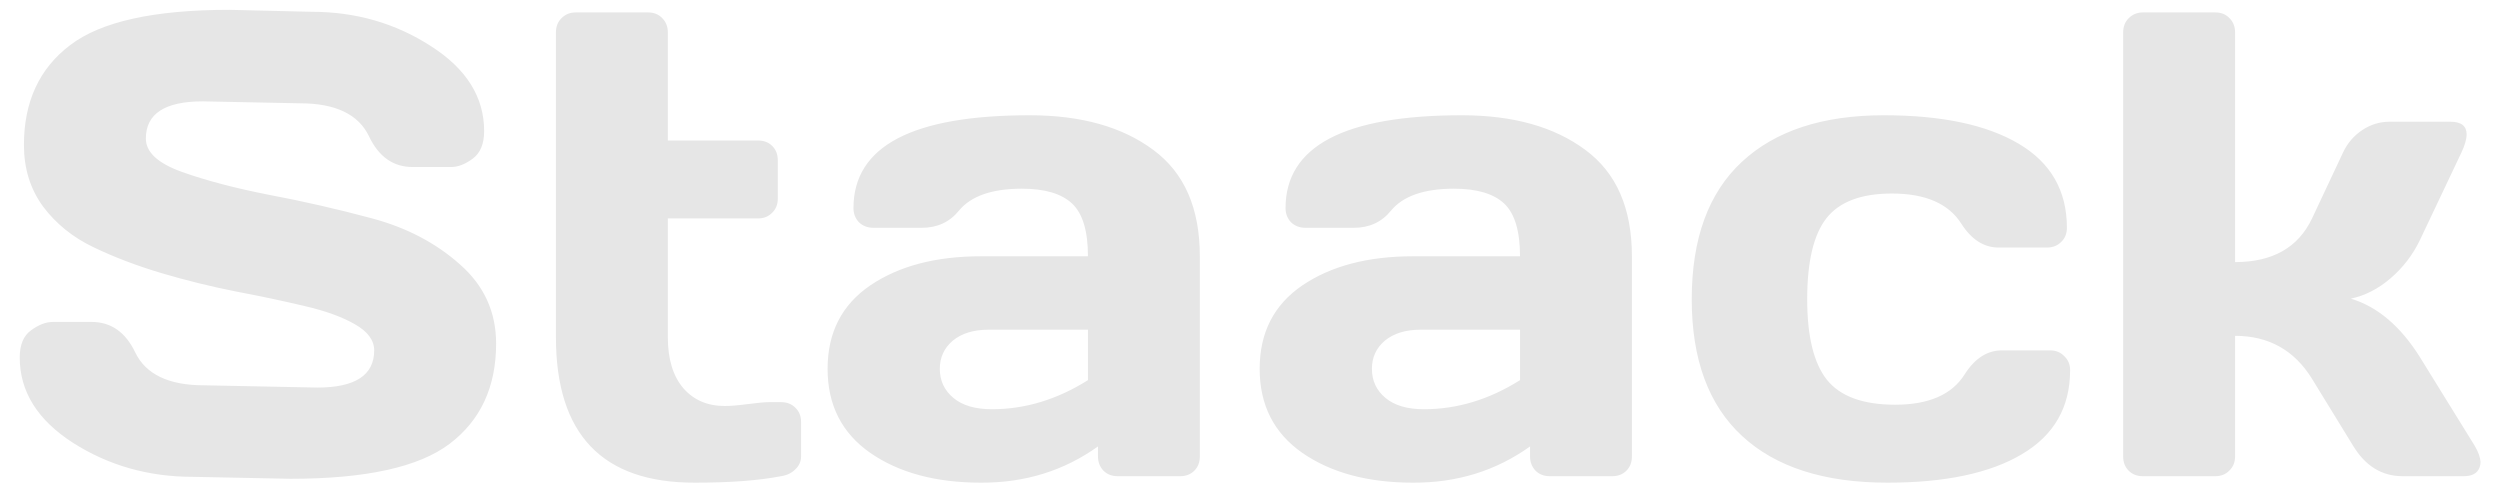 <svg width="105" height="21" viewBox="0 0 105 21" fill="none" xmlns="http://www.w3.org/2000/svg">
<path d="M0.829 15.015C0.829 14.481 0.987 14.1 1.304 13.874C1.621 13.639 1.929 13.521 2.228 13.521H3.844C4.659 13.521 5.27 13.947 5.678 14.798C6.121 15.721 7.086 16.183 8.571 16.183L13.325 16.278C14.919 16.278 15.716 15.758 15.716 14.716C15.716 14.291 15.444 13.924 14.901 13.616C14.366 13.308 13.665 13.055 12.795 12.855C11.926 12.647 10.966 12.443 9.916 12.244C8.865 12.036 7.819 11.778 6.778 11.47C5.746 11.162 4.795 10.8 3.926 10.383C3.056 9.967 2.35 9.396 1.807 8.672C1.272 7.938 1.005 7.078 1.005 6.091C1.005 4.271 1.653 2.872 2.948 1.894C4.242 0.907 6.47 0.413 9.63 0.413L13.081 0.495C14.937 0.495 16.608 0.975 18.093 1.934C19.587 2.885 20.334 4.076 20.334 5.507C20.334 6.041 20.175 6.426 19.858 6.661C19.541 6.897 19.238 7.015 18.948 7.015H17.332C16.517 7.015 15.906 6.584 15.498 5.724C15.055 4.801 14.09 4.339 12.605 4.339L8.517 4.257C6.923 4.257 6.126 4.778 6.126 5.819C6.126 6.39 6.629 6.856 7.634 7.218C8.648 7.581 9.87 7.902 11.301 8.183C12.741 8.454 14.185 8.785 15.634 9.174C17.083 9.564 18.31 10.207 19.315 11.103C20.329 11.991 20.837 13.1 20.837 14.431C20.837 16.251 20.184 17.655 18.881 18.642C17.586 19.62 15.363 20.109 12.211 20.109L8.096 20.027C6.239 20.027 4.564 19.552 3.07 18.601C1.576 17.641 0.829 16.446 0.829 15.015ZM23.349 14.159V1.364C23.349 1.119 23.426 0.92 23.58 0.766C23.743 0.603 23.942 0.522 24.178 0.522H27.221C27.465 0.522 27.664 0.603 27.818 0.766C27.972 0.92 28.049 1.119 28.049 1.364V5.901H31.839C32.083 5.901 32.282 5.978 32.436 6.132C32.59 6.286 32.667 6.485 32.667 6.729V8.346C32.667 8.59 32.586 8.789 32.423 8.943C32.269 9.097 32.074 9.174 31.839 9.174H28.049V14.159C28.049 15.083 28.266 15.798 28.701 16.305C29.136 16.803 29.715 17.052 30.44 17.052C30.684 17.052 31.01 17.025 31.418 16.971C31.825 16.917 32.12 16.89 32.301 16.89H32.803C33.048 16.89 33.247 16.966 33.401 17.12C33.564 17.274 33.645 17.474 33.645 17.718V19.171C33.645 19.38 33.564 19.561 33.401 19.715C33.247 19.869 33.048 19.964 32.803 20C31.88 20.181 30.675 20.272 29.19 20.272C25.296 20.281 23.349 18.243 23.349 14.159ZM36.552 19.022C35.357 18.189 34.759 17.012 34.759 15.49C34.759 13.969 35.357 12.801 36.552 11.986C37.757 11.171 39.305 10.764 41.197 10.764H45.694C45.694 9.704 45.472 8.966 45.028 8.549C44.584 8.133 43.883 7.925 42.923 7.925C41.664 7.925 40.781 8.233 40.274 8.848C39.885 9.328 39.364 9.568 38.712 9.568H36.688C36.443 9.568 36.24 9.491 36.077 9.337C35.923 9.174 35.846 8.975 35.846 8.74C35.846 6.141 38.313 4.841 43.249 4.841C45.404 4.841 47.133 5.326 48.437 6.295C49.741 7.255 50.393 8.744 50.393 10.764V19.171C50.393 19.416 50.316 19.615 50.162 19.769C50.008 19.923 49.809 20 49.565 20H46.943C46.699 20 46.499 19.923 46.346 19.769C46.192 19.606 46.115 19.407 46.115 19.171V18.75C44.684 19.774 43.045 20.281 41.197 20.272C39.305 20.272 37.757 19.855 36.552 19.022ZM39.472 15.49C39.472 15.989 39.663 16.396 40.043 16.713C40.423 17.03 40.962 17.188 41.659 17.188C43.054 17.188 44.399 16.781 45.694 15.966V13.847H41.523C40.89 13.847 40.387 14.001 40.016 14.309C39.654 14.617 39.472 15.011 39.472 15.49ZM54.699 19.022C53.504 18.189 52.906 17.012 52.906 15.49C52.906 13.969 53.504 12.801 54.699 11.986C55.904 11.171 57.452 10.764 59.344 10.764H63.841C63.841 9.704 63.619 8.966 63.175 8.549C62.731 8.133 62.029 7.925 61.07 7.925C59.811 7.925 58.928 8.233 58.421 8.848C58.032 9.328 57.511 9.568 56.859 9.568H54.835C54.59 9.568 54.387 9.491 54.224 9.337C54.07 9.174 53.993 8.975 53.993 8.74C53.993 6.141 56.46 4.841 61.396 4.841C63.551 4.841 65.28 5.326 66.584 6.295C67.888 7.255 68.54 8.744 68.54 10.764V19.171C68.54 19.416 68.463 19.615 68.309 19.769C68.155 19.923 67.956 20 67.712 20H65.09C64.846 20 64.647 19.923 64.493 19.769C64.339 19.606 64.262 19.407 64.262 19.171V18.75C62.831 19.774 61.192 20.281 59.344 20.272C57.452 20.272 55.904 19.855 54.699 19.022ZM57.62 15.49C57.62 15.989 57.81 16.396 58.19 16.713C58.57 17.03 59.109 17.188 59.806 17.188C61.201 17.188 62.546 16.781 63.841 15.966V13.847H59.67C59.037 13.847 58.534 14.001 58.163 14.309C57.801 14.617 57.62 15.011 57.62 15.49ZM71.053 12.57C71.053 10.025 71.755 8.101 73.159 6.797C74.562 5.493 76.55 4.841 79.121 4.841C81.548 4.841 83.436 5.24 84.786 6.037C86.135 6.833 86.81 8.011 86.81 9.568C86.81 9.813 86.728 10.012 86.565 10.166C86.411 10.32 86.212 10.397 85.967 10.397H83.944C83.328 10.397 82.807 10.066 82.382 9.405C81.847 8.554 80.874 8.128 79.461 8.128C78.166 8.128 77.247 8.477 76.704 9.174C76.169 9.862 75.902 10.994 75.902 12.57C75.902 14.128 76.178 15.255 76.731 15.952C77.292 16.649 78.248 16.998 79.597 16.998C81.01 16.998 81.983 16.573 82.517 15.721C82.943 15.051 83.464 14.716 84.079 14.716H86.103C86.348 14.716 86.547 14.798 86.701 14.961C86.864 15.115 86.945 15.309 86.945 15.545C86.945 17.102 86.271 18.279 84.921 19.076C83.581 19.873 81.698 20.272 79.271 20.272C76.618 20.272 74.585 19.62 73.172 18.316C71.76 17.012 71.053 15.097 71.053 12.57ZM89.173 19.171V1.364C89.173 1.119 89.25 0.92 89.404 0.766C89.567 0.603 89.766 0.522 90.002 0.522H93.044C93.289 0.522 93.488 0.603 93.642 0.766C93.796 0.92 93.873 1.119 93.873 1.364V11.008C95.448 11.008 96.526 10.397 97.106 9.174L98.409 6.403C98.591 6.014 98.858 5.702 99.211 5.466C99.564 5.231 99.944 5.113 100.352 5.113H102.919C103.372 5.113 103.598 5.29 103.598 5.643C103.598 5.842 103.526 6.095 103.381 6.403L101.629 10.098C101.33 10.714 100.922 11.243 100.406 11.687C99.89 12.131 99.333 12.416 98.736 12.543C99.849 12.878 100.814 13.693 101.629 14.988L103.938 18.723C104.092 18.986 104.173 19.212 104.182 19.402C104.182 19.484 104.169 19.561 104.142 19.633C104.051 19.878 103.829 20 103.476 20H100.909C100.04 20 99.347 19.574 98.831 18.723L97.106 15.912C96.363 14.707 95.285 14.105 93.873 14.105V19.171C93.873 19.416 93.791 19.615 93.628 19.769C93.474 19.923 93.28 20 93.044 20H90.002C89.757 20 89.558 19.923 89.404 19.769C89.25 19.615 89.173 19.416 89.173 19.171Z" fill="#E6E6E6"/>
</svg>
